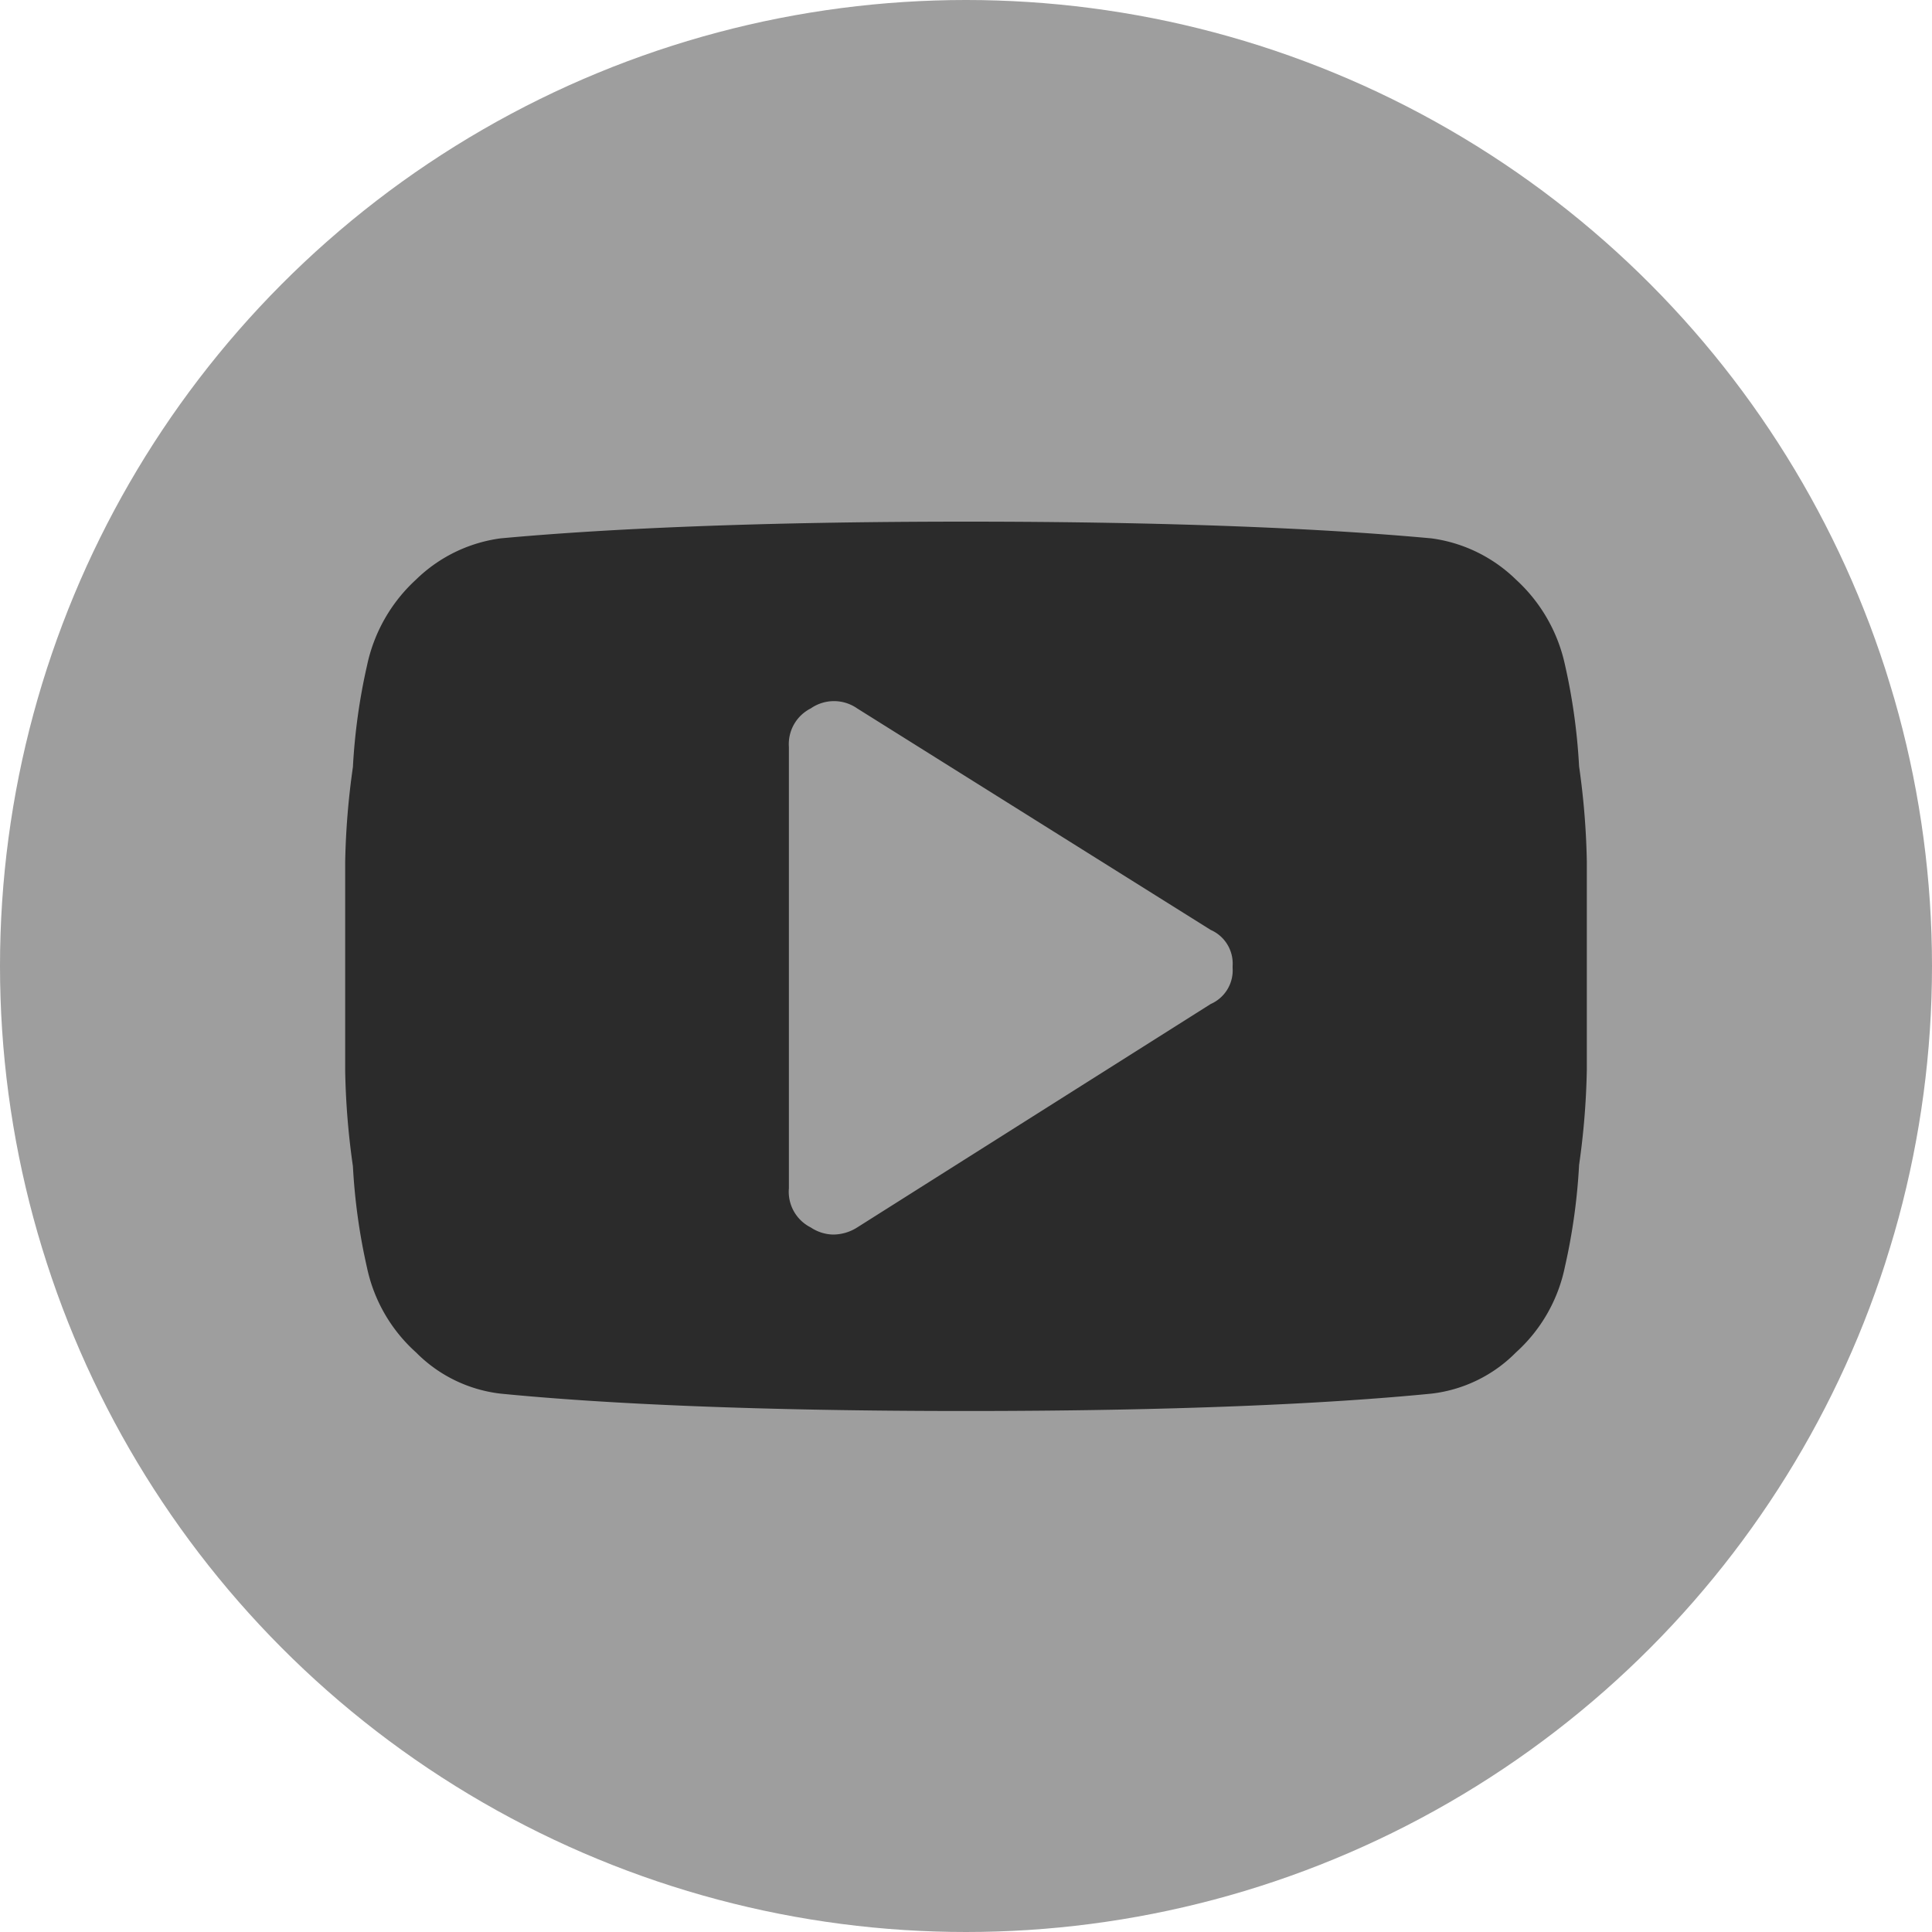 <svg xmlns="http://www.w3.org/2000/svg" viewBox="0 0 30 30"><defs><style>.cls-1{fill:#9e9e9e;}.cls-2{fill:#2b2b2b;}</style></defs><title>资源 3</title><g id="图层_2" data-name="图层 2"><g id="图层_1-2" data-name="图层 1"><circle class="cls-1" cx="15" cy="15" r="15"/><path class="cls-2" d="M19.14,15a.57.57,0,0,0-.34-.56L13.31,11a.63.63,0,0,0-.72,0,.62.62,0,0,0-.34.6v6.85a.62.62,0,0,0,.34.61.65.65,0,0,0,.34.11.7.7,0,0,0,.38-.11l5.49-3.47a.57.57,0,0,0,.34-.56Zm5.5,0v1.62a11.87,11.87,0,0,1-.12,1.47,9.4,9.4,0,0,1-.22,1.58A2.45,2.45,0,0,1,23.54,21a2.2,2.2,0,0,1-1.31.64c-1.62.16-4,.27-7.23.27s-5.61-.11-7.23-.27A2.2,2.2,0,0,1,6.46,21a2.45,2.45,0,0,1-.76-1.31,9.4,9.4,0,0,1-.22-1.58,11.87,11.87,0,0,1-.12-1.47V13.38a11.87,11.87,0,0,1,.12-1.47,9.4,9.4,0,0,1,.22-1.58A2.51,2.51,0,0,1,6.46,9a2.32,2.32,0,0,1,1.31-.64c1.62-.15,4-.26,7.23-.26s5.61.11,7.23.26A2.32,2.32,0,0,1,23.54,9a2.51,2.51,0,0,1,.76,1.32,9.4,9.4,0,0,1,.22,1.58,11.87,11.87,0,0,1,.12,1.47Z"/></g></g></svg>